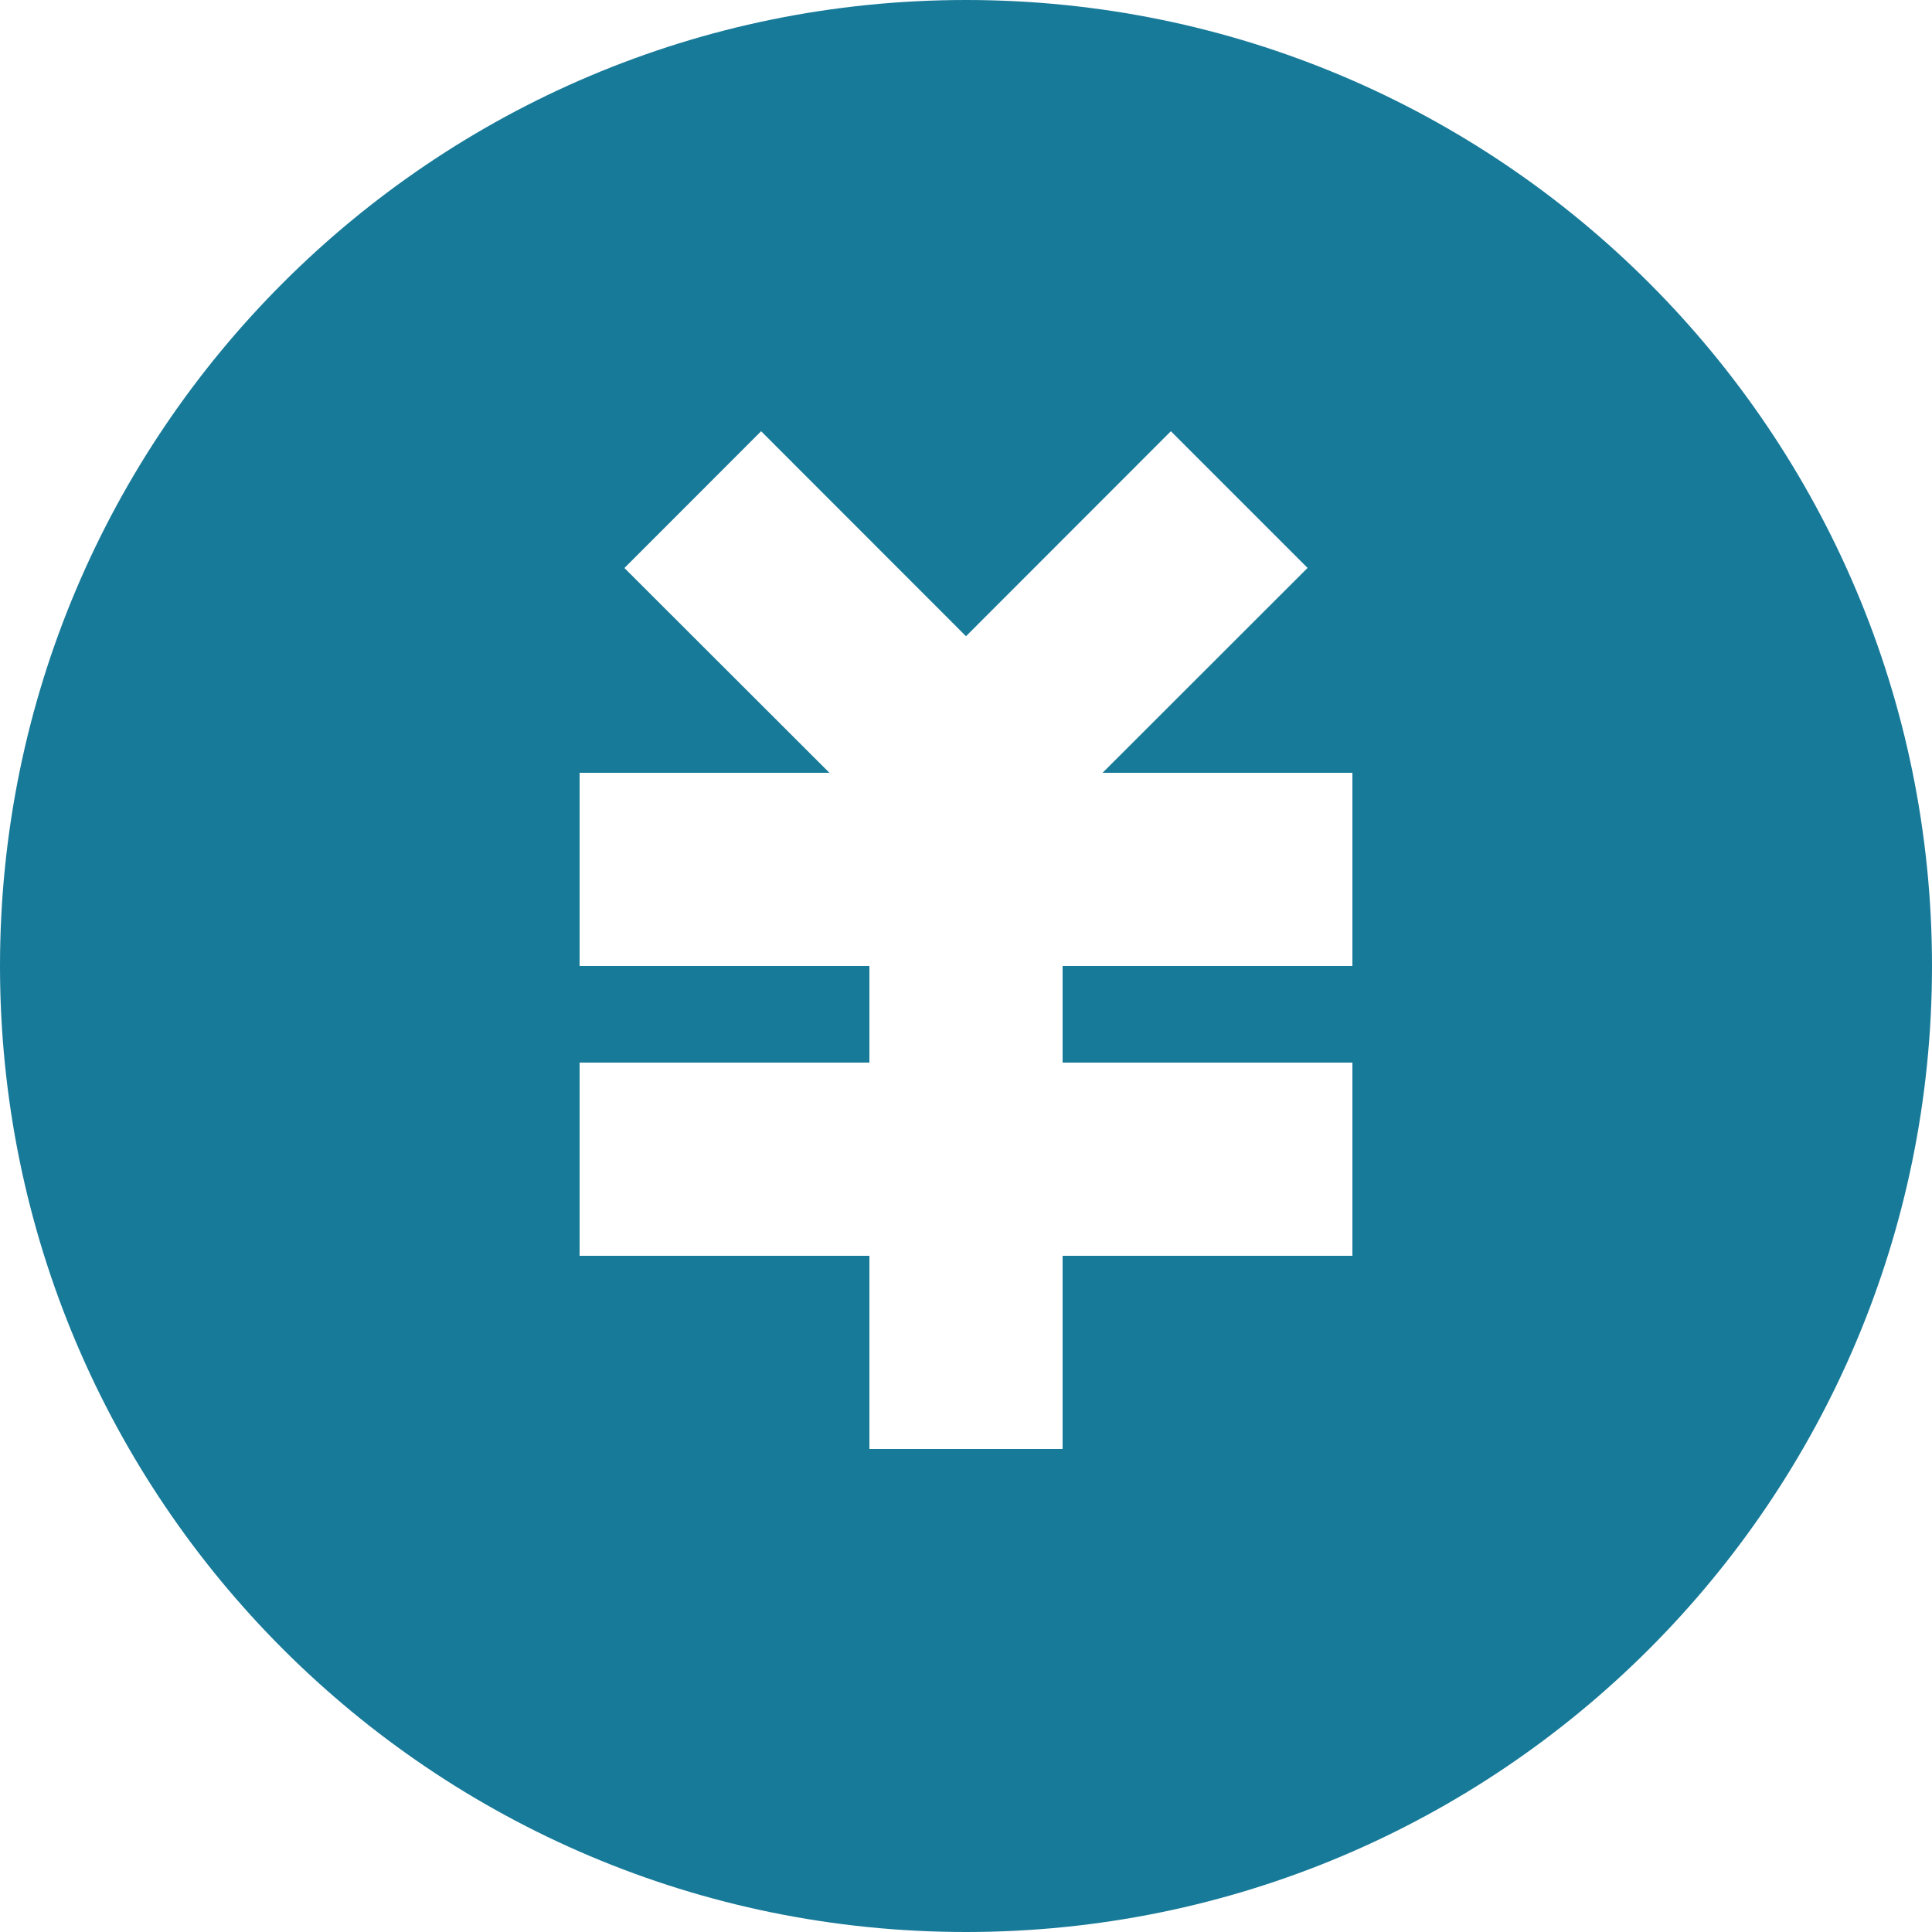 <svg width="45" height="45" viewBox="0 0 45 45" fill="none" xmlns="http://www.w3.org/2000/svg">
<path d="M22.5 45C10.073 45 0 34.927 0 22.5C0 10.073 10.073 0 22.5 0C34.927 0 45 10.073 45 22.5C45 34.927 34.927 45 22.5 45ZM24.75 24.75V22.5H31.5V18H25.681L30.456 13.228L27.272 10.044L22.5 14.819L17.728 10.044L14.544 13.23L19.319 18H13.5V22.5H20.25V24.75H13.5V29.25H20.25V33.75H24.75V29.25H31.5V24.75H24.75Z" fill="#187A99"/>
</svg>
